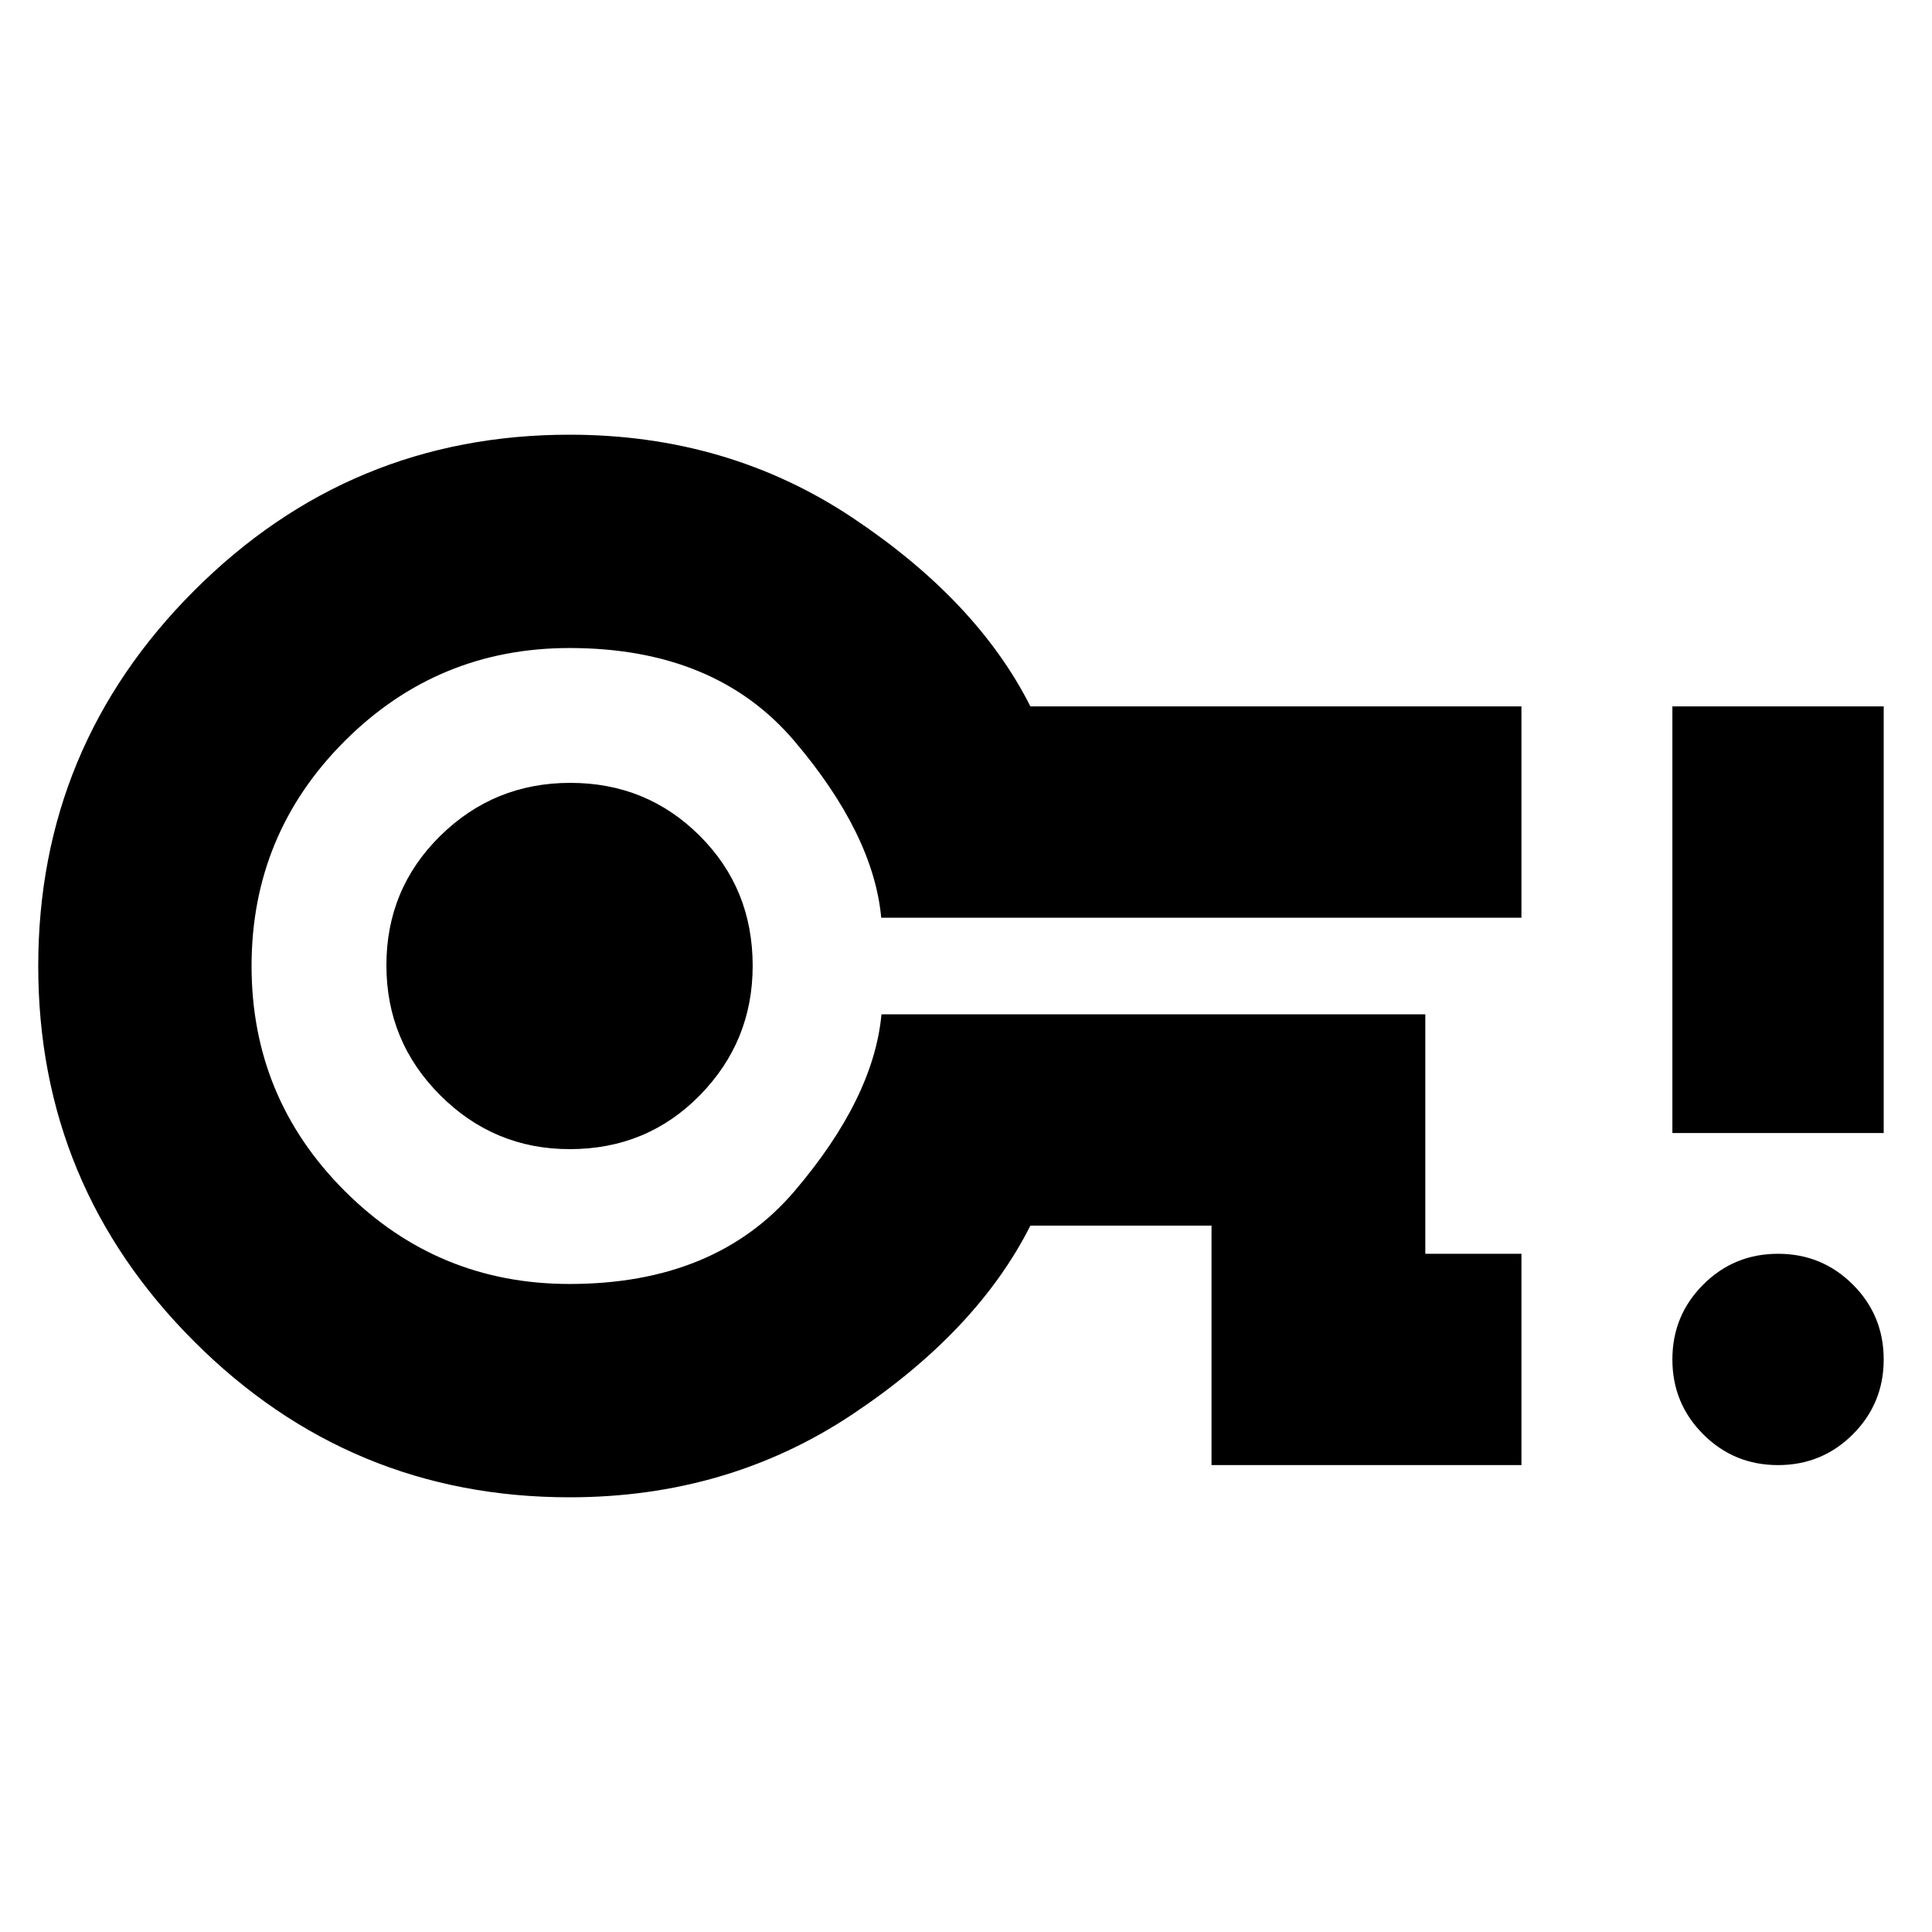 <svg xmlns="http://www.w3.org/2000/svg" height="24" viewBox="0 96 960 960" width="24"><path d="M602 824V705h-90q-26.5 52.5-88.406 93.75Q361.688 840 283 840q-109.083 0-186.542-77.441Q19 685.118 19 576.059T96.458 389.5Q173.917 312 283 312q78.688 0 140.594 41.25Q485.5 394.5 512 447h244v105H437.88q-3.88-41.5-43.13-87.75T283 418q-65.5 0-111.75 46.25T125 576q0 65.5 46.25 111.75T283 734q72.5 0 111.818-46.162Q434.136 641.675 438 600h270.227v119H756v105H602ZM283.106 667q38.394 0 64.644-26.762Q374 613.475 374 575.894q0-38.394-26.356-64.644Q321.288 485 283.394 485t-64.644 26.356Q192 537.712 192 575.606t26.762 64.644Q245.525 667 283.106 667ZM283 576Zm600.5 248q-21.875 0-37.188-15.312Q831 793.375 831 771.5t15.312-37.188Q861.625 719 883.5 719t37.188 15.312Q936 749.625 936 771.5t-15.312 37.188Q905.375 824 883.5 824ZM831 659V447h105v212H831Z"/></svg>